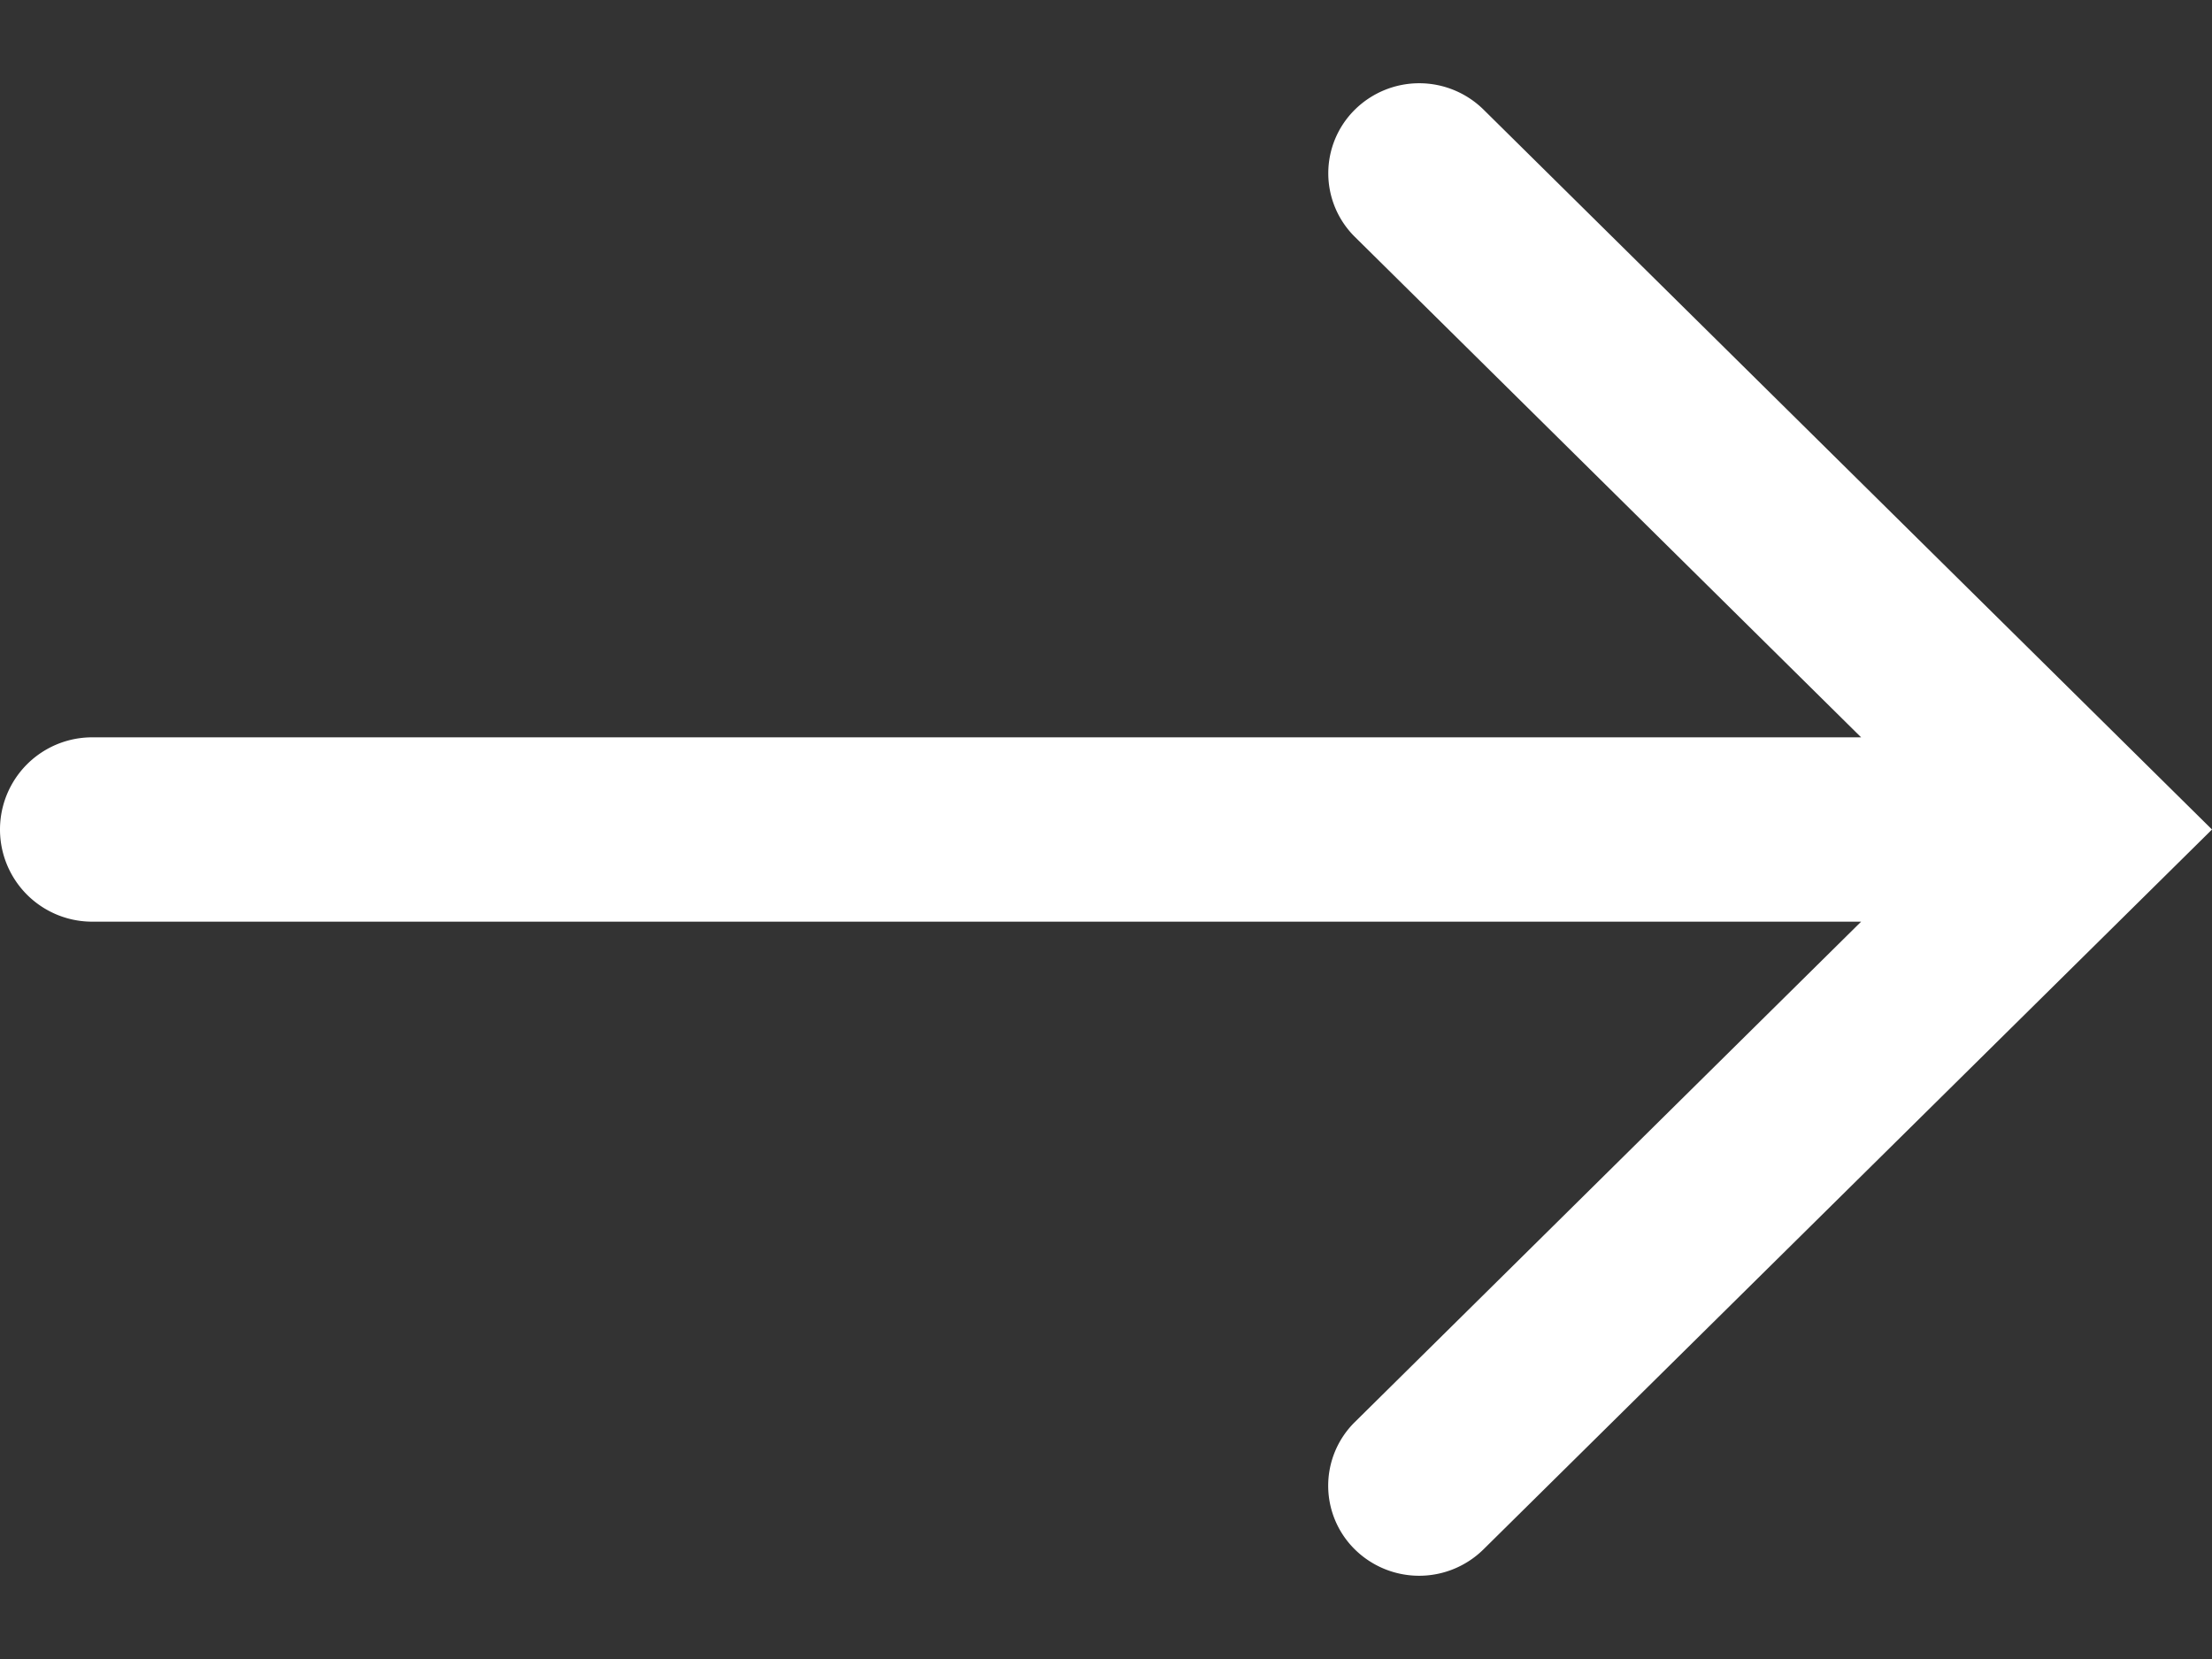 <svg xmlns="http://www.w3.org/2000/svg" width="24" height="18" viewBox="0 0 24 18">
    <rect x="0" y="0" width="24" height="18" fill="#333333" stroke="none"/>
    <path fill="#FFF" fill-rule="nonzero" d="M20.193 10H1a1 1 0 1 1 0-2h19.193L14.7 2.57a.97.97 0 0 1 0-1.38.994.994 0 0 1 1.397 0L24 9l-7.904 7.81a.994.994 0 0 1-1.397 0 .97.97 0 0 1 0-1.38L20.193 10z"/>
</svg>
